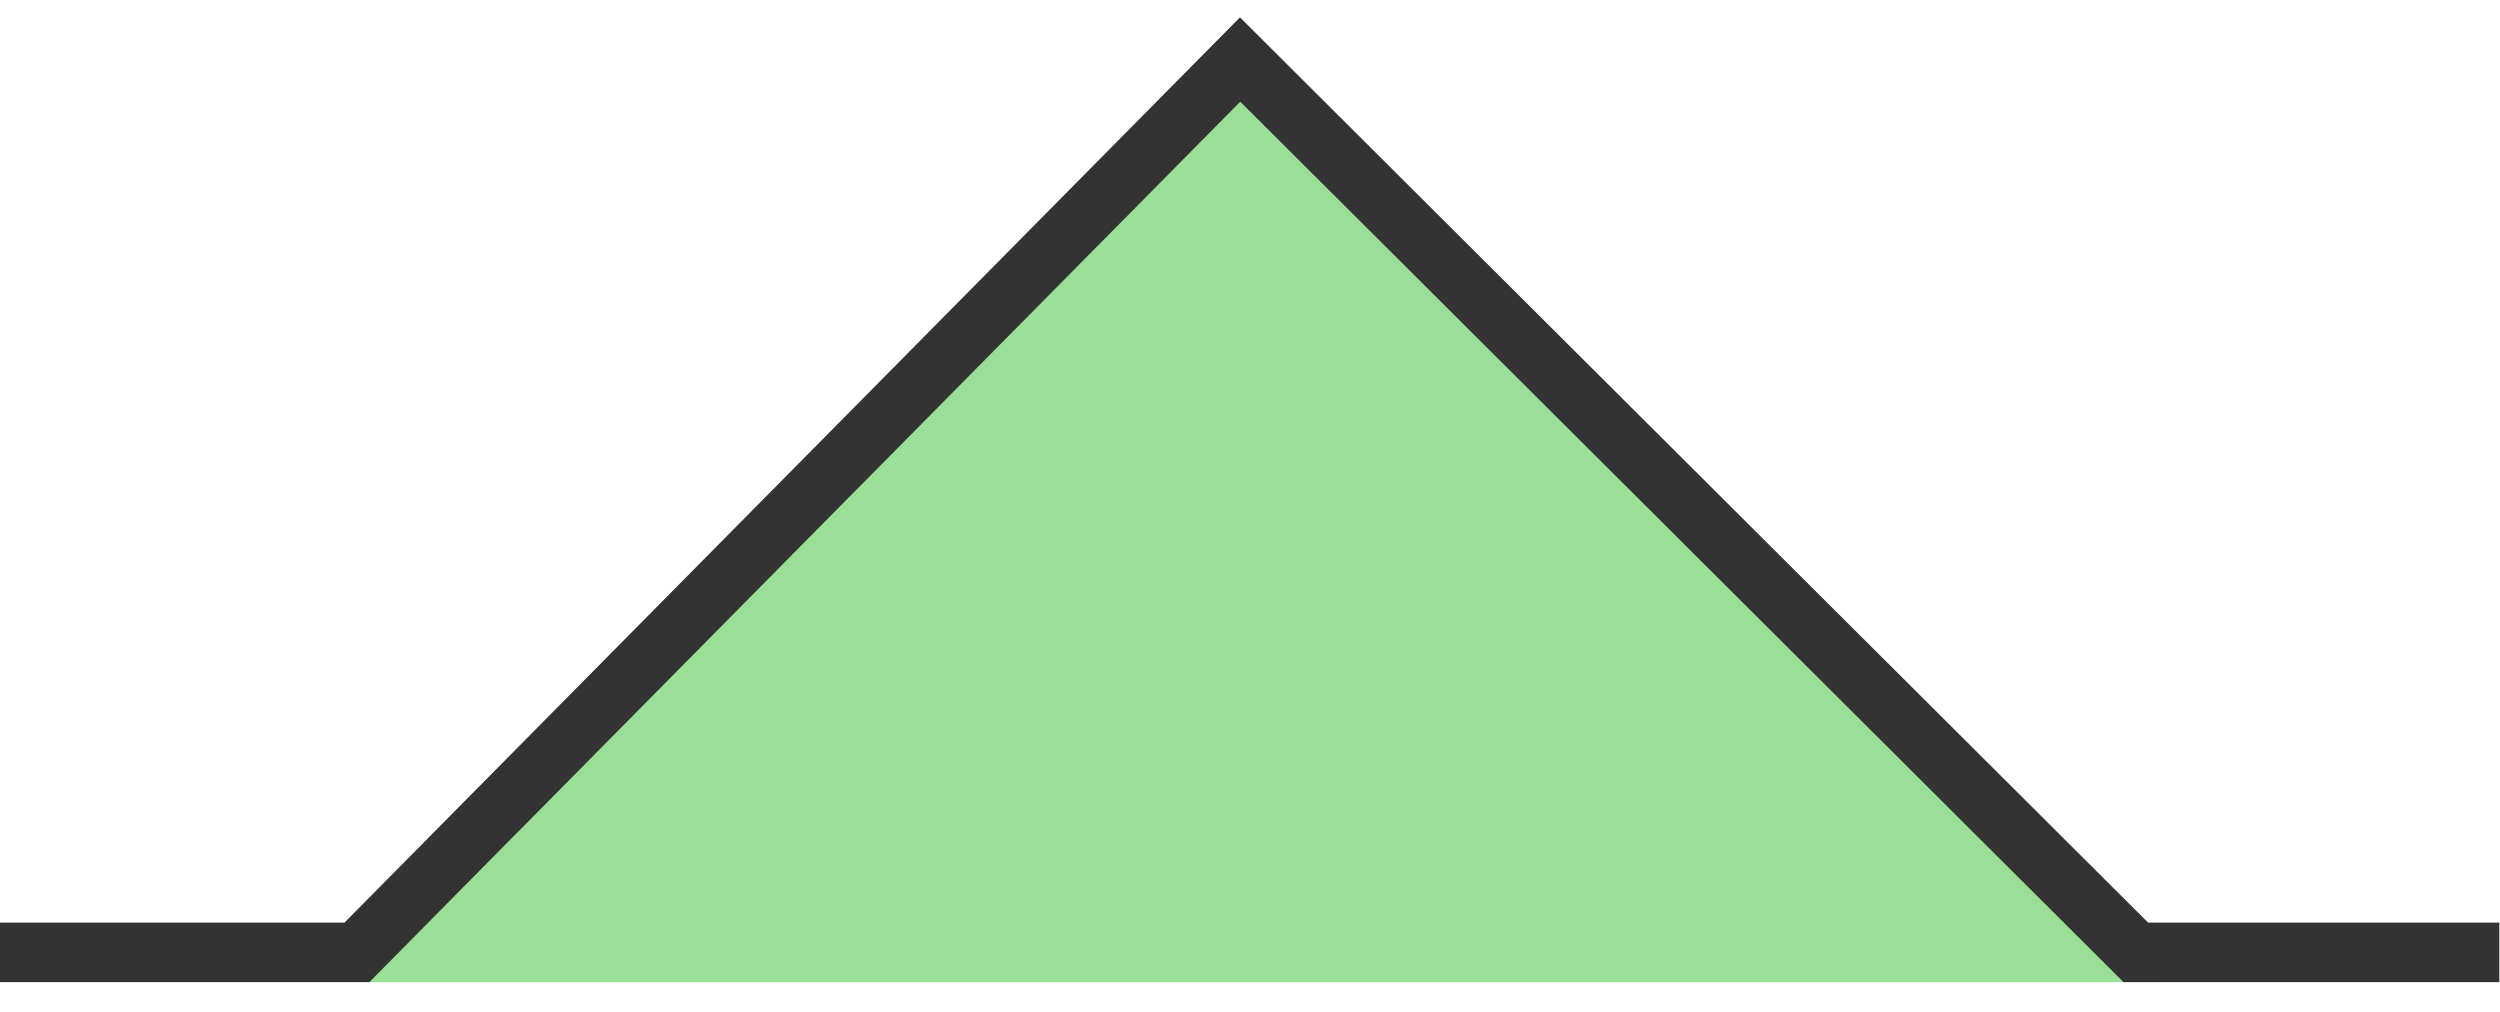 <?xml version="1.0" encoding="UTF-8"?>
<svg width="42px" height="17px" viewBox="0 0 42 17" version="1.1" xmlns="http://www.w3.org/2000/svg" xmlns:xlink="http://www.w3.org/1999/xlink">
    <!-- Generator: Sketch 50.2 (55047) - http://www.bohemiancoding.com/sketch -->
    <title>computing</title>
    <desc>Created with Sketch.</desc>
    <defs></defs>
    <g id="V8" stroke="none" stroke-width="1" fill="none" fill-rule="evenodd">
        <g id="pointer_arrow" transform="translate(-328, -15)">
            <g id="computing" transform="translate(328, 16)">
                <polygon id="Path-3" fill="#9ADF96" points="36.201 15.5 21.011 0 6.169 15.5"></polygon>
                <polyline id="Path-2" stroke="#333333" points="0 15 5.996 15 20.834 0 35.882 15 41.989 15"></polyline>
            </g>
        </g>
    </g>
</svg>